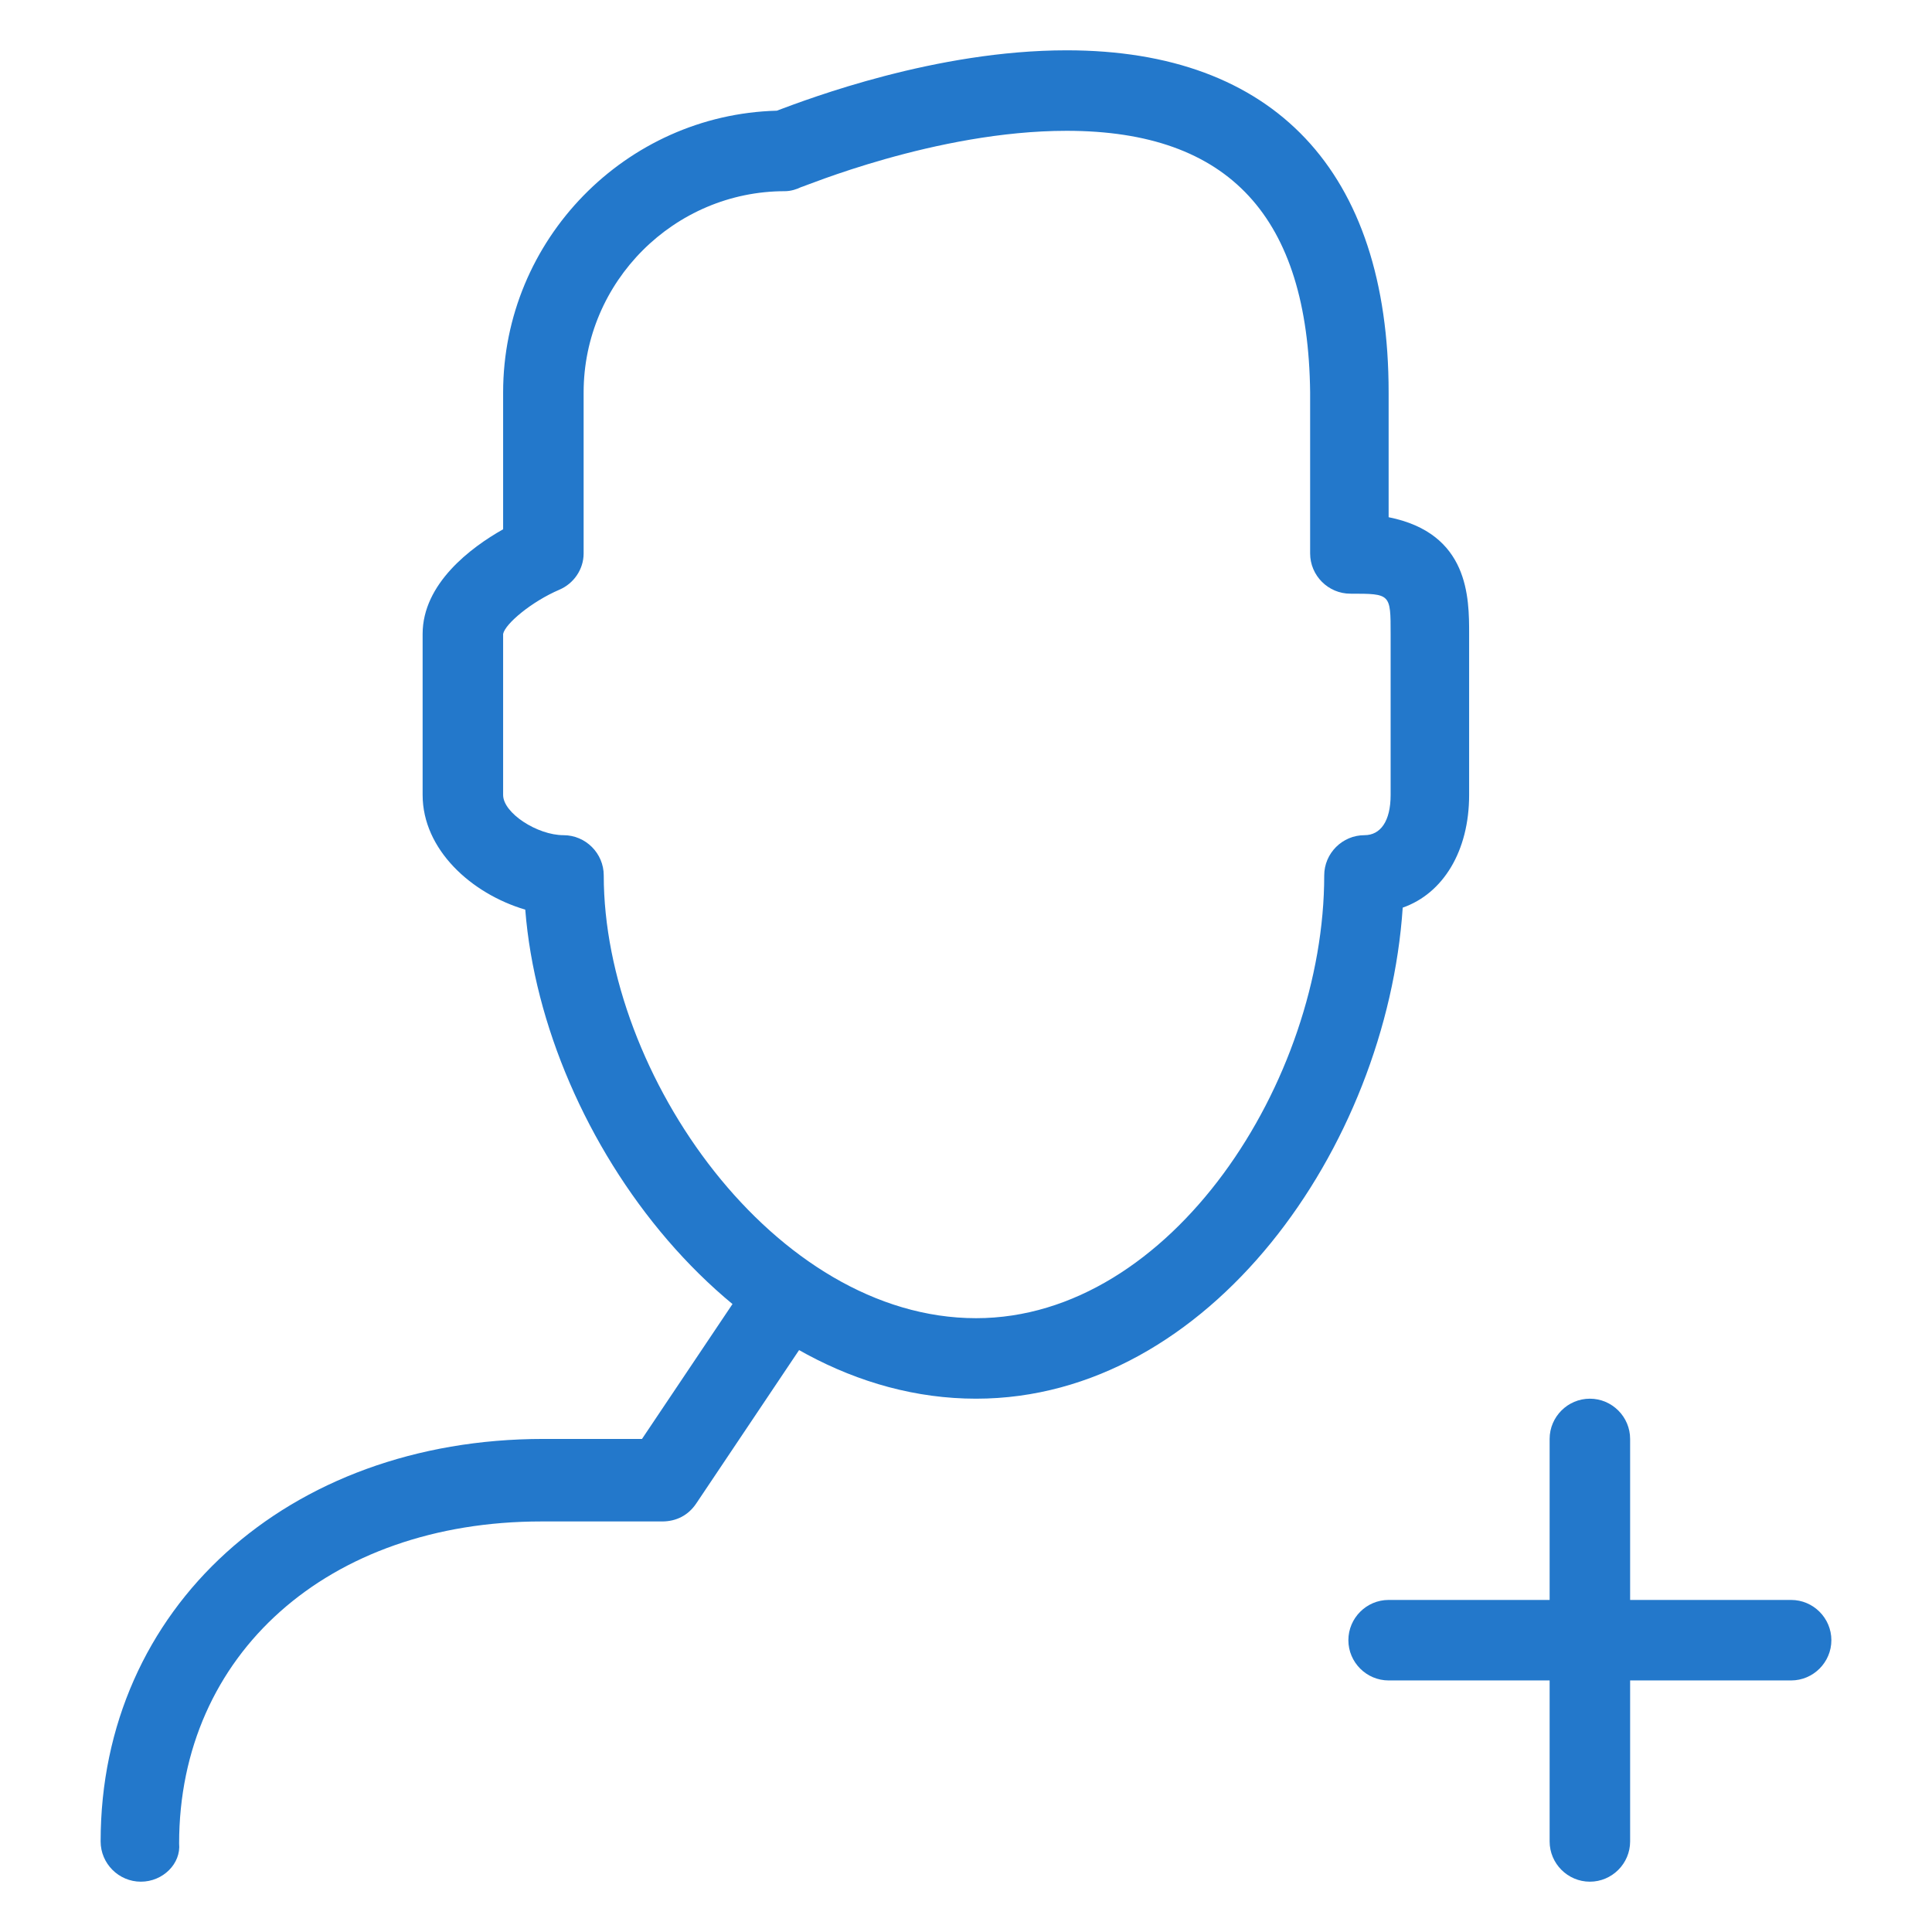 <?xml version="1.0" encoding="utf-8"?>
<!-- Generator: Adobe Illustrator 21.0.2, SVG Export Plug-In . SVG Version: 6.00 Build 0)  -->
<svg version="1.1" id="Layer_1" xmlns="http://www.w3.org/2000/svg" xmlns:xlink="http://www.w3.org/1999/xlink" x="0px" y="0px"
	 viewBox="0 0 96 96" style="enable-background:new 0 0 96 96;" xml:space="preserve">
<style type="text/css">
	.st0{fill:#2378CB;}
</style>
<path class="st0" d="M48.5,69.5c-11.9,0-21.5-12.9-22.4-24.3c-2.7-0.8-5.1-3-5.1-5.7v-8c0-2.5,2.4-4.3,4-5.2v-6.8
	c0-7.6,6.1-13.8,13.6-14c1.6-0.6,7.9-3,14.4-3c10.3,0,16,6,16,17v6.2c4,0.8,4,4,4,5.8v8c0,2.8-1.3,4.9-3.3,5.6
	C68.9,57,60.1,69.5,48.5,69.5z M53,6.5c-6.5,0-13.1,2.8-13.2,2.8c-0.2,0.1-0.5,0.2-0.8,0.2c-5.5,0-10,4.5-10,10v8
	c0,0.8-0.5,1.5-1.2,1.8c-1.4,0.6-2.7,1.7-2.8,2.2v8c0,0.9,1.7,2,3,2c1.1,0,2,0.9,2,2c0,9.9,8.5,22,18.5,22c9.7,0,17.3-11.8,17.3-22
	c0-1.1,0.9-2,2-2c0.8,0,1.3-0.7,1.3-2v-8c0-2,0-2-2-2c-1.1,0-2-0.9-2-2v-8C65,10.8,61.1,6.5,53,6.5z"/>
<path class="st0" d="M79,93.5c-1.1,0-2-0.9-2-2v-20c0-1.1,0.9-2,2-2s2,0.9,2,2v20C81,92.6,80.1,93.5,79,93.5z"/>
<path class="st0" d="M89,83.5H69c-1.1,0-2-0.9-2-2s0.9-2,2-2h20c1.1,0,2,0.9,2,2S90.1,83.5,89,83.5z"/>
<path class="st0" d="M7,93.5c-1.1,0-2-0.9-2-2c0-11.6,9.3-20,22-20h4.9l5.3-7.9c0.6-0.9,1.9-1.2,2.8-0.5c0.9,0.6,1.2,1.9,0.5,2.8
	l-5.9,8.8c-0.4,0.6-1,0.9-1.7,0.9h-6c-10.6,0-18,6.6-18,16C9,92.6,8.1,93.5,7,93.5z"/>
</svg>
